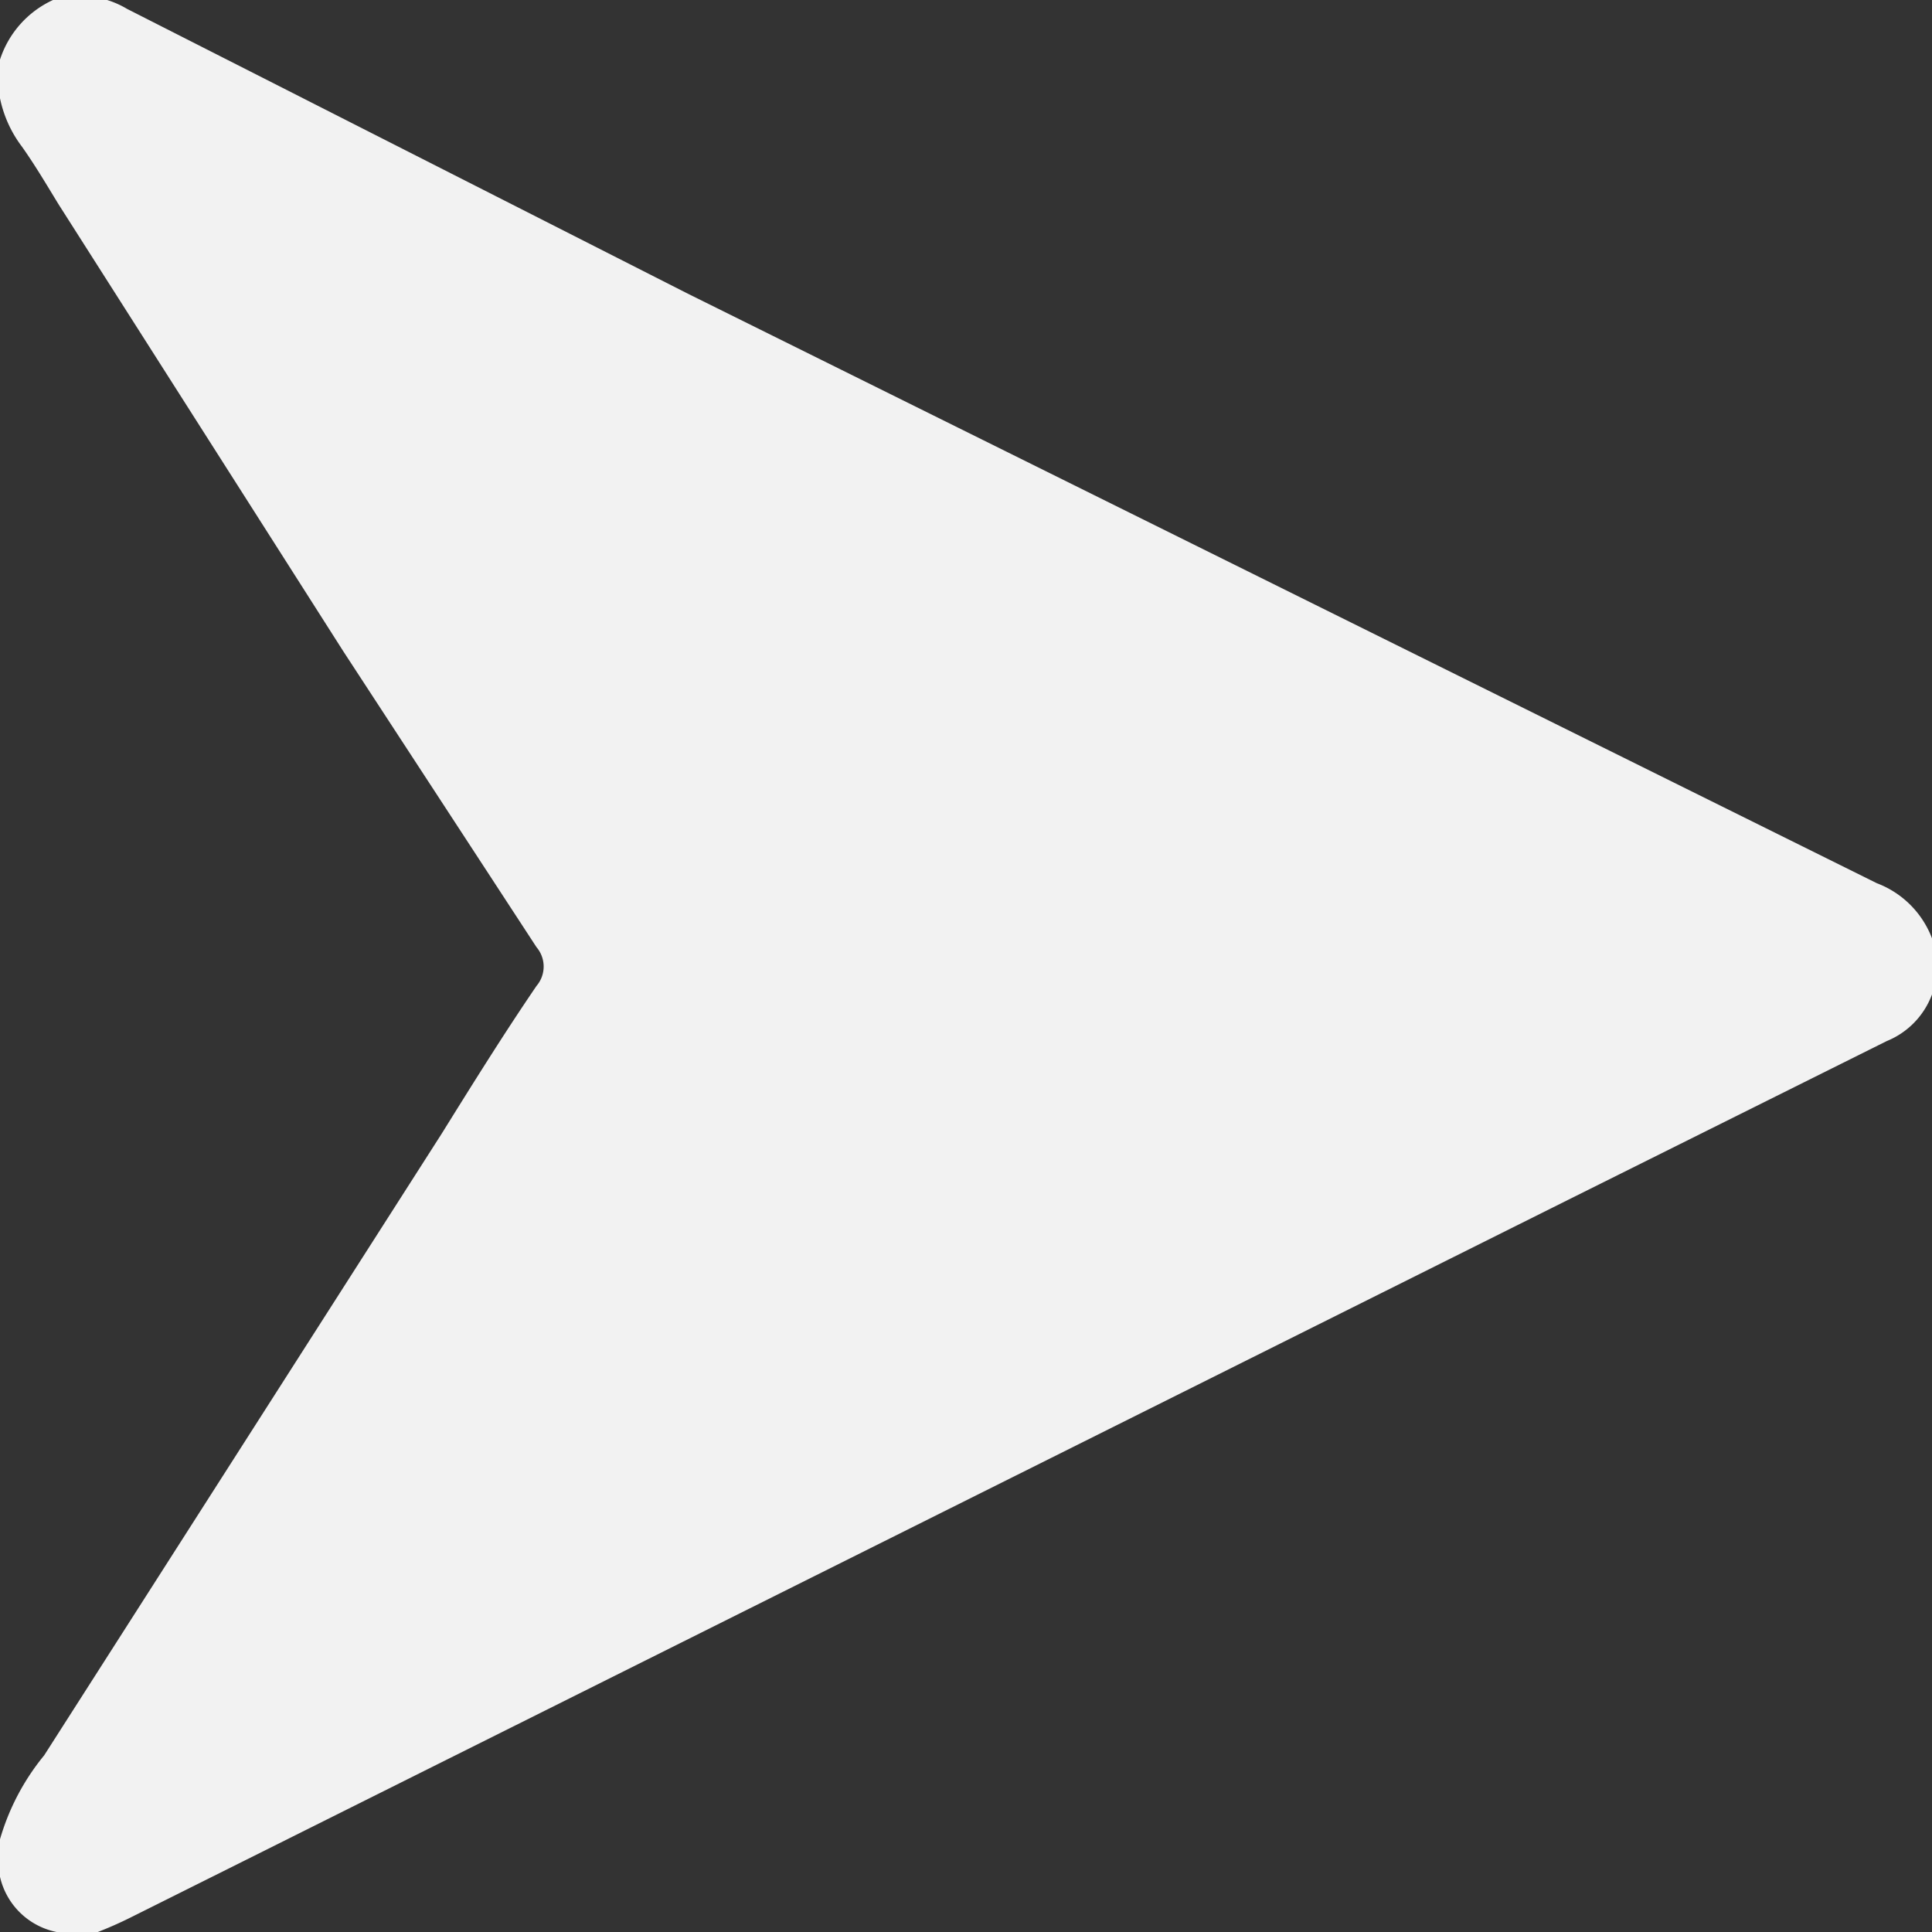 <svg xmlns="http://www.w3.org/2000/svg" viewBox="0 0 17.5 17.5"><rect x="0" y="0" width="17.5" height="17.5" fill="#333333" stroke="none"/><g id="Layer_2" data-name="Layer 2"><g id="Layer_3" data-name="Layer 3"><path d="M0,.54A.9.9,0,0,1,.48,0a.83.83,0,0,1,.67.08L6.23,2.66,17,8a.86.86,0,0,1,.47.43.73.73,0,0,1-.38,1l-2.89,1.44-13,6.49a3.49,3.49,0,0,1-.34.15H.58A.66.66,0,0,1,0,17v-.34a2.13,2.13,0,0,1,.4-.76L4,10.27c.28-.45.56-.9.86-1.34a.27.27,0,0,0,0-.35L3.11,5.9.53,1.85C.42,1.67.32,1.5.2,1.33A1.09,1.09,0,0,1,0,.89Z" fill="#f2f2f2"/></g></g></svg>